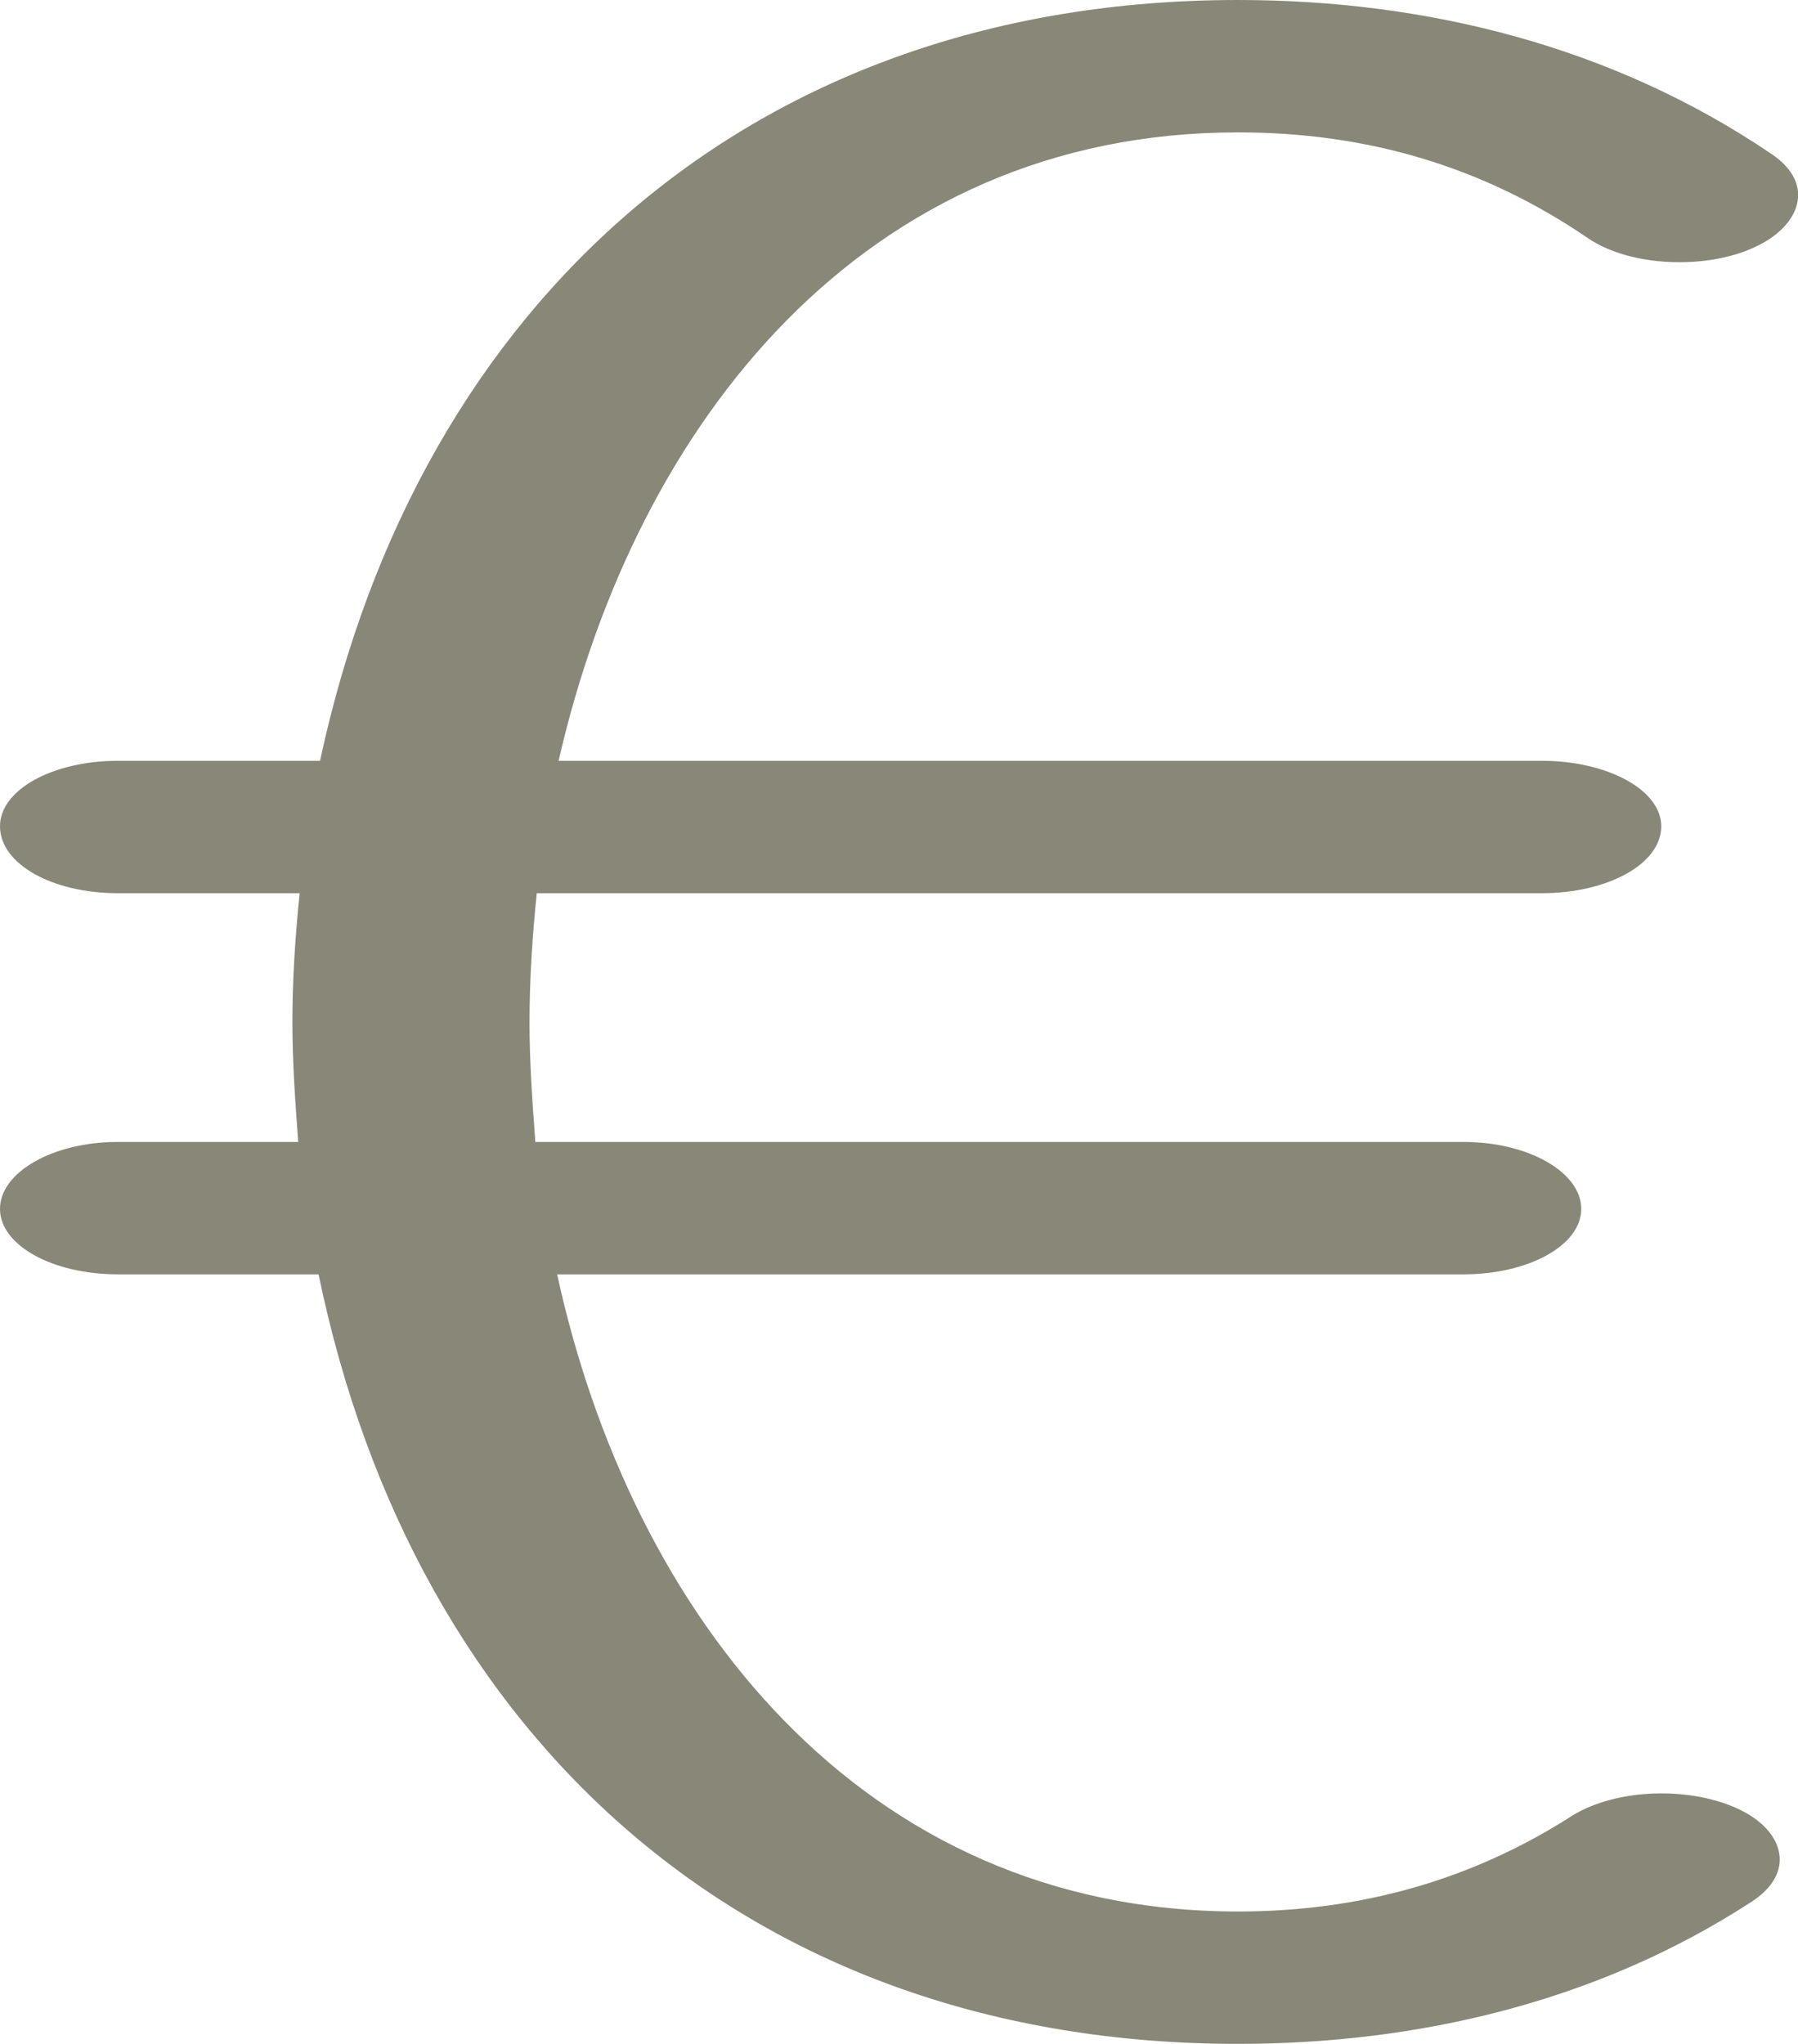 <?xml version="1.0" encoding="UTF-8"?>
<!DOCTYPE svg PUBLIC "-//W3C//DTD SVG 1.1//EN" "http://www.w3.org/Graphics/SVG/1.1/DTD/svg11.dtd">
<!-- Creator: CorelDRAW X8 -->
<svg xmlns="http://www.w3.org/2000/svg" xml:space="preserve" width="1236px" height="1405px" version="1.1" style="shape-rendering:geometricPrecision; text-rendering:geometricPrecision; image-rendering:optimizeQuality; fill-rule:evenodd; clip-rule:evenodd"
viewBox="0 0 1236 1405"
 xmlns:xlink="http://www.w3.org/1999/xlink">
 <defs>
  <style type="text/css">
   <![CDATA[
    .fil0 {fill:#898778;fill-rule:nonzero}
   ]]>
  </style>
 </defs>
 <g id="Layer_x0020_1">
  <path class="fil0" d="M81 614c-45,0 -81,-20 -81,-46 0,-25 36,-45 81,-45l139 0c68,-317 299,-523 631,-523 130,0 258,32 367,106 31,21 19,50 -12,64 -32,15 -84,14 -114,-6 -73,-50 -153,-73 -241,-73 -257,0 -414,200 -467,432l676 0c45,0 82,20 82,45 0,26 -37,46 -82,46l-691 0c-3,29 -5,59 -5,89 0,27 2,55 4,82l638 0c45,0 81,21 81,46 0,25 -36,45 -81,45l-623 0c51,234 209,438 468,438 83,0 160,-21 230,-66 31,-19 82,-20 115,-4 31,15 39,44 7,64 -105,68 -228,97 -352,97 -335,0 -566,-209 -632,-529l-138 0c-45,0 -81,-20 -81,-45 0,-25 36,-46 81,-46l124 0c-2,-27 -4,-55 -4,-82 0,-30 2,-60 5,-89l-125 0z"/>
 </g>
</svg>
